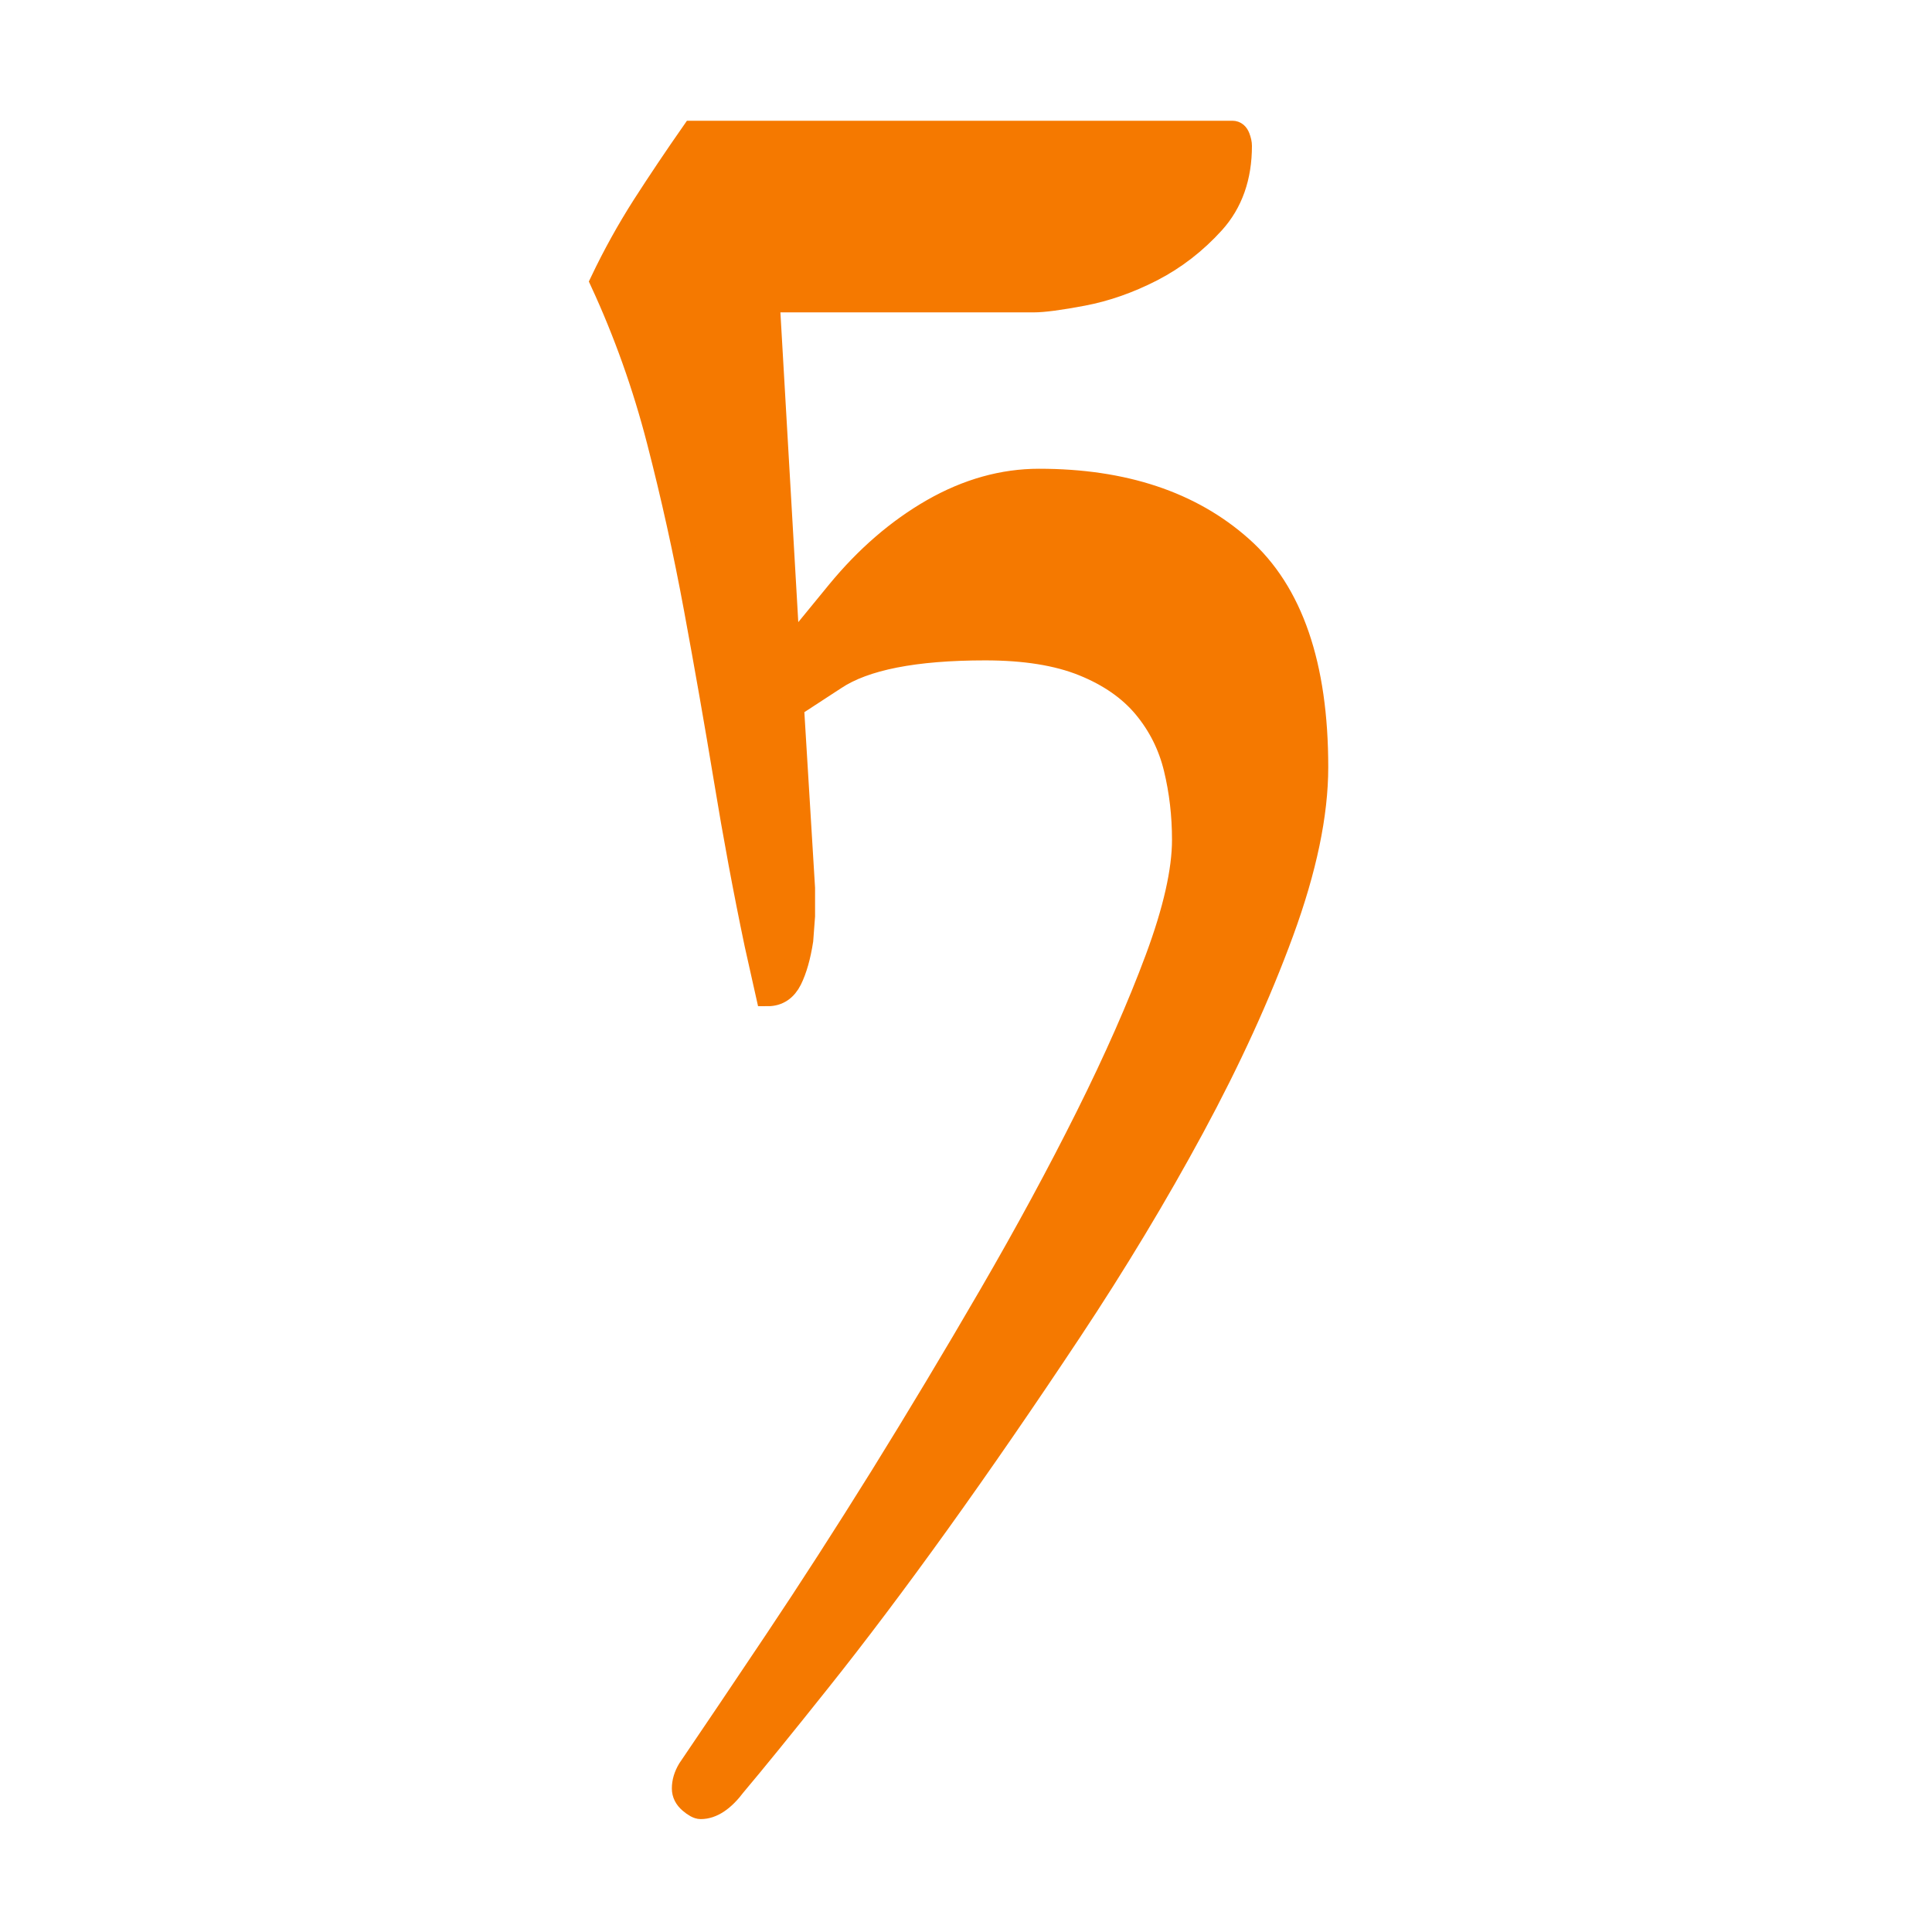 <?xml version="1.0" encoding="UTF-8" standalone="no"?>
<svg
   version="1.1"
   viewBox="-10 0 16 16"
   id="svg4"
   sodipodi:docname="0F00.svg"
   width="16"
   height="16"
   inkscape:export-filename="D:\Projects\Unicodia\Bitmaps\Scripts\0F00.png"
   inkscape:export-xdpi="96"
   inkscape:export-ydpi="96"
   inkscape:version="1.1.2 (b8e25be833, 2022-02-05)"
   xmlns:inkscape="http://www.inkscape.org/namespaces/inkscape"
   xmlns:sodipodi="http://sodipodi.sourceforge.net/DTD/sodipodi-0.dtd"
   xmlns="http://www.w3.org/2000/svg"
   xmlns:svg="http://www.w3.org/2000/svg">
  <defs
     id="defs8" />
  <sodipodi:namedview
     id="namedview6"
     pagecolor="#ffff83"
     bordercolor="#666666"
     borderopacity="1.0"
     inkscape:pageshadow="2"
     inkscape:pageopacity="1"
     inkscape:pagecheckerboard="0"
     showgrid="true"
     inkscape:snap-bbox="true"
     inkscape:snap-nodes="false"
     inkscape:bbox-nodes="true"
     inkscape:zoom="22.763735"
     inkscape:cx="4.3270579"
     inkscape:cy="8.3466092"
     inkscape:window-width="1680"
     inkscape:window-height="998"
     inkscape:window-x="-8"
     inkscape:window-y="-8"
     inkscape:window-maximized="1"
     inkscape:current-layer="svg4">
    <inkscape:grid
       type="xygrid"
       id="grid843" />
  </sodipodi:namedview>
  <path
     fill="currentColor"
     d="m 0.207,1.1 q 0.031,0 0.046,0.039 0.015,0.039 0.015,0.069 0,0.385 -0.223,0.632 -0.223,0.246 -0.508,0.393 -0.285,0.146 -0.57,0.2 -0.285,0.054 -0.408,0.054 h -2.202 l 0.169,2.927 0.416,-0.508 q 0.354,-0.431 0.785,-0.678 0.431,-0.246 0.878,-0.246 1.047,0 1.671,0.555 Q 0.9,5.09 0.9,6.353 q 0,0.585 -0.285,1.363 -0.285,0.778 -0.739,1.618 -0.454,0.84 -1.016,1.687 -0.562,0.847 -1.093,1.587 -0.531,0.739 -0.986,1.309 -0.454,0.57 -0.701,0.863 -0.139,0.185 -0.277,0.185 -0.031,0 -0.085,-0.046 -0.054,-0.046 -0.054,-0.108 0,-0.077 0.046,-0.154 0.293,-0.431 0.716,-1.063 0.423,-0.632 0.878,-1.363 0.454,-0.732 0.901,-1.502 0.447,-0.77 0.801,-1.479 0.354,-0.709 0.577,-1.309 0.223,-0.601 0.223,-0.986 0,-0.308 -0.069,-0.593 -0.069,-0.285 -0.254,-0.508 -0.185,-0.223 -0.508,-0.354 -0.323,-0.131 -0.816,-0.131 -0.878,0 -1.247,0.246 l -0.354,0.231 0.092,1.51 V 7.586 q 0,0 -0.015,0.2 -0.031,0.2 -0.092,0.324 -0.062,0.123 -0.185,0.123 L -3.735,7.817 Q -3.874,7.154 -3.989,6.453 -4.105,5.752 -4.236,5.044 -4.367,4.335 -4.544,3.65 -4.721,2.964 -5.013,2.332 -4.859,2.009 -4.667,1.708 -4.474,1.408 -4.259,1.1 Z"
     id="path2-9"
     style="fill:#f57900;fill-opacity:1;stroke:#f57900;stroke-width:0.2;stroke-miterlimit:4;stroke-dasharray:none;stroke-opacity:1" />
</svg>
